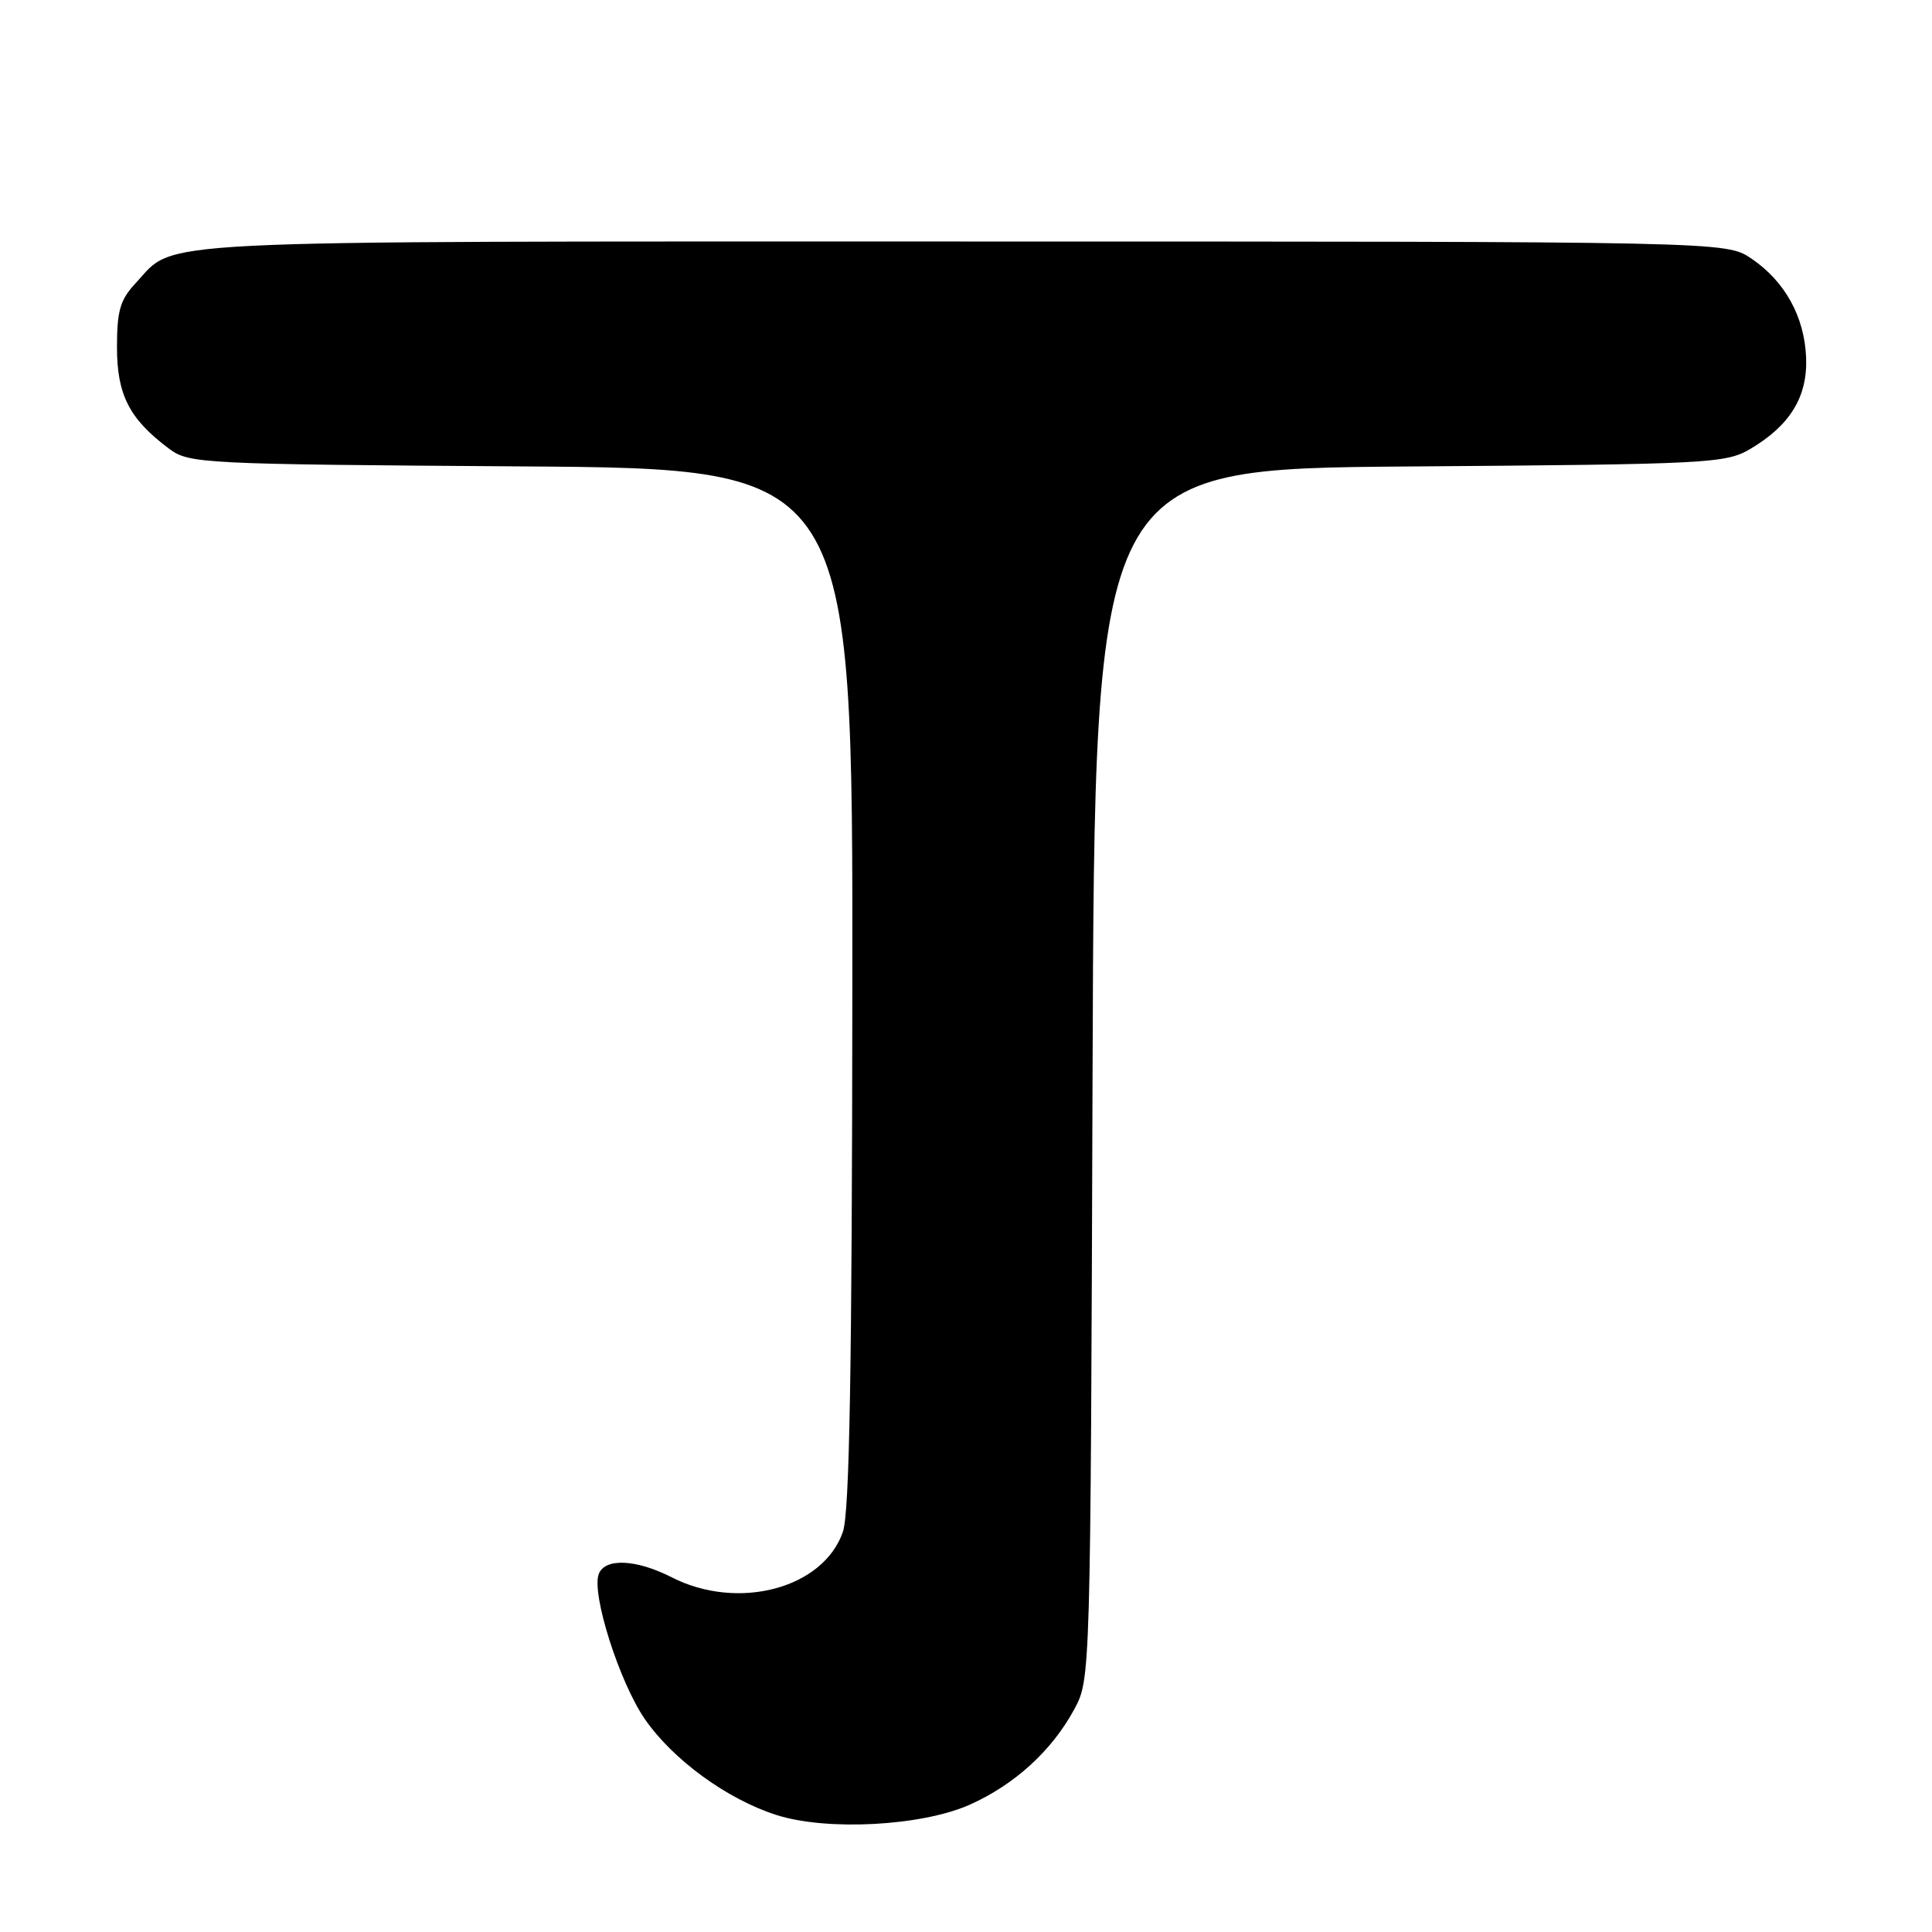 <?xml version="1.0" encoding="UTF-8" standalone="no"?>
<!DOCTYPE svg PUBLIC "-//W3C//DTD SVG 1.1//EN" "http://www.w3.org/Graphics/SVG/1.1/DTD/svg11.dtd" >
<svg xmlns="http://www.w3.org/2000/svg" xmlns:xlink="http://www.w3.org/1999/xlink" version="1.1" viewBox="0 0 256 256">
 <g >
 <path fill="currentColor"
d=" M 128.50 239.13 C 134.45 236.47 139.37 231.98 142.34 226.50 C 144.50 222.51 144.50 222.35 144.77 142.31 C 145.05 62.12 145.05 62.12 186.77 61.81 C 226.40 61.52 228.67 61.40 231.90 59.50 C 237.19 56.38 239.52 52.58 239.32 47.40 C 239.11 41.97 236.51 37.26 232.05 34.25 C 228.70 32.00 228.70 32.00 127.30 32.00 C 17.28 32.00 23.41 31.69 18.00 37.49 C 15.92 39.71 15.50 41.15 15.50 46.01 C 15.50 52.32 17.14 55.52 22.38 59.44 C 25.06 61.44 26.51 61.51 69.07 61.80 C 113.00 62.10 113.00 62.10 112.94 130.80 C 112.90 181.30 112.57 200.42 111.69 202.97 C 109.10 210.49 97.80 213.49 89.00 209.00 C 84.30 206.60 80.16 206.42 79.34 208.56 C 78.34 211.16 82.06 222.87 85.44 227.78 C 89.16 233.17 96.32 238.39 102.86 240.49 C 109.56 242.64 122.12 241.97 128.50 239.13 Z "/>
</g>
</svg>